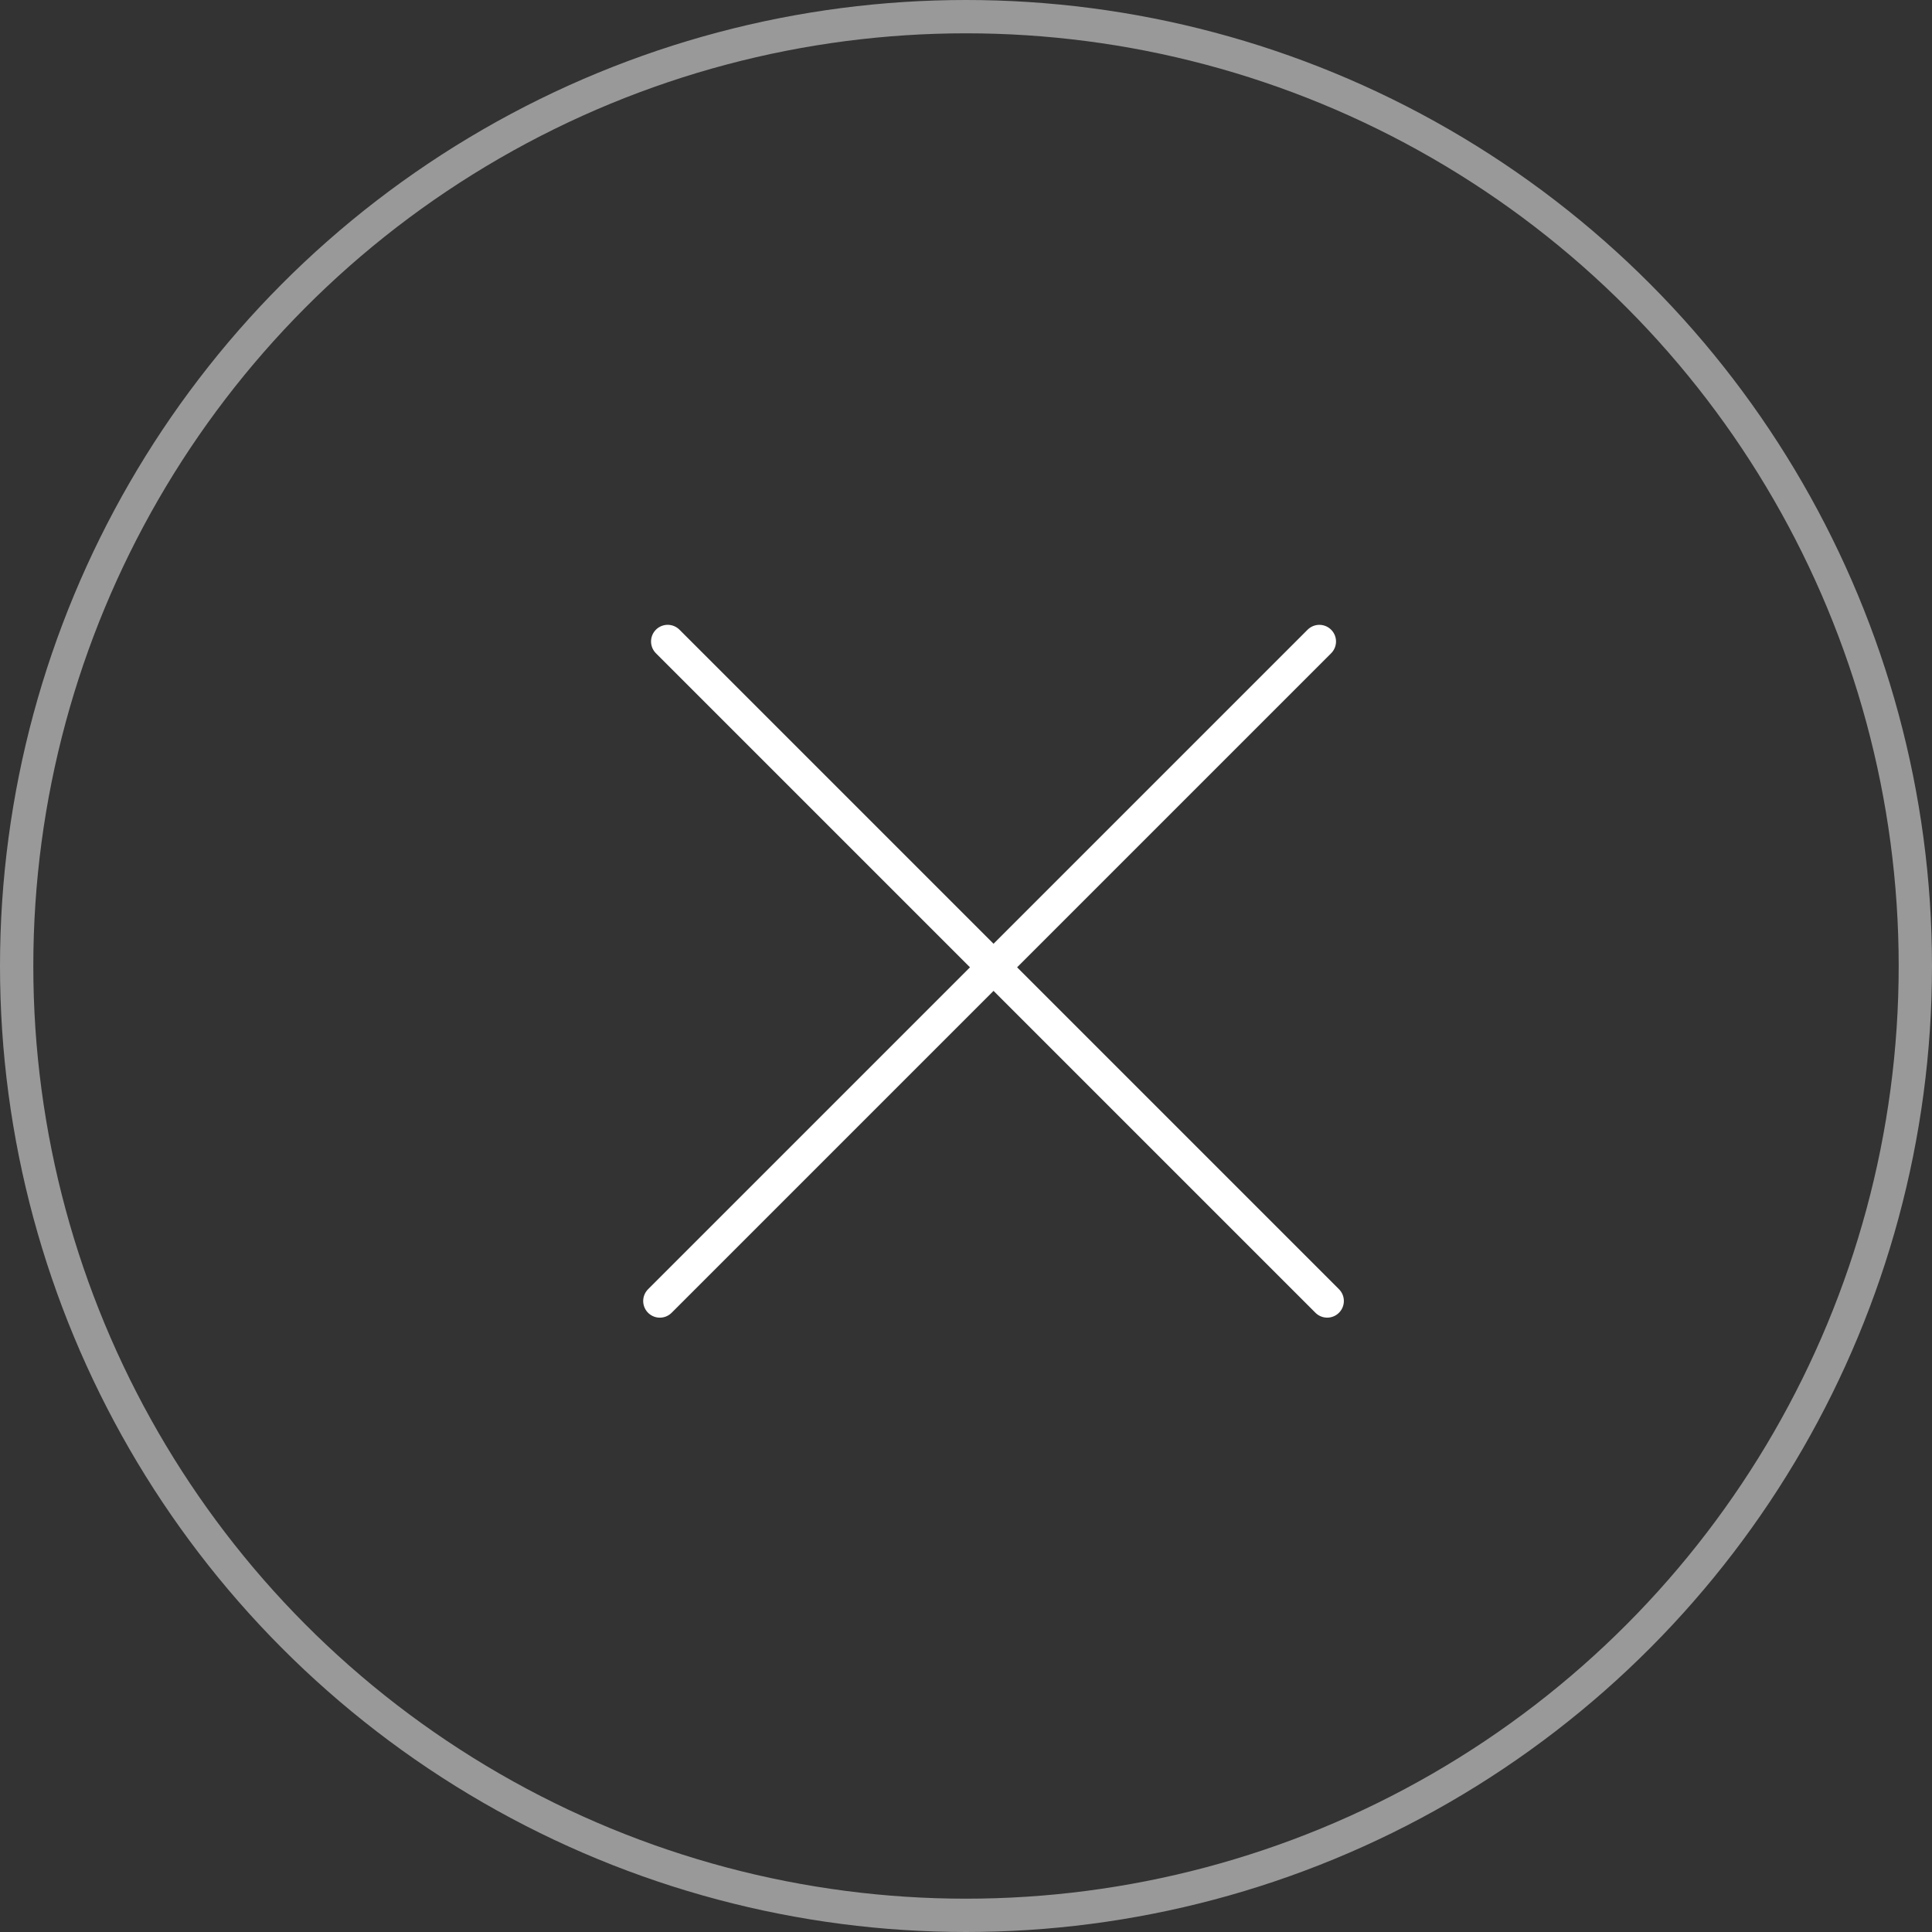 <svg xmlns="http://www.w3.org/2000/svg" width="58" height="58" viewBox="0 0 58 58"><rect x="0" y="0" width="58" height="58" fill="#333333" stroke="none"/><defs><style>.a,.b,.d{fill:none;}.a,.b{stroke:#fff;}.a{opacity:0.5;}.b{stroke-linecap:round;}.c{stroke:none;}</style></defs><g transform="translate(-8484.091 -1953.267)"><g class="a" transform="translate(8484.091 1953.267)"><circle class="c" cx="29" cy="29" r="29"/><circle class="d" cx="29" cy="29" r="28.5"/></g><g transform="translate(8494.118 1982.542) rotate(-45)"><line class="b" y2="28" transform="translate(14.167 0)"/><line class="b" y2="28" transform="translate(28 13.834) rotate(90)"/></g></g></svg>